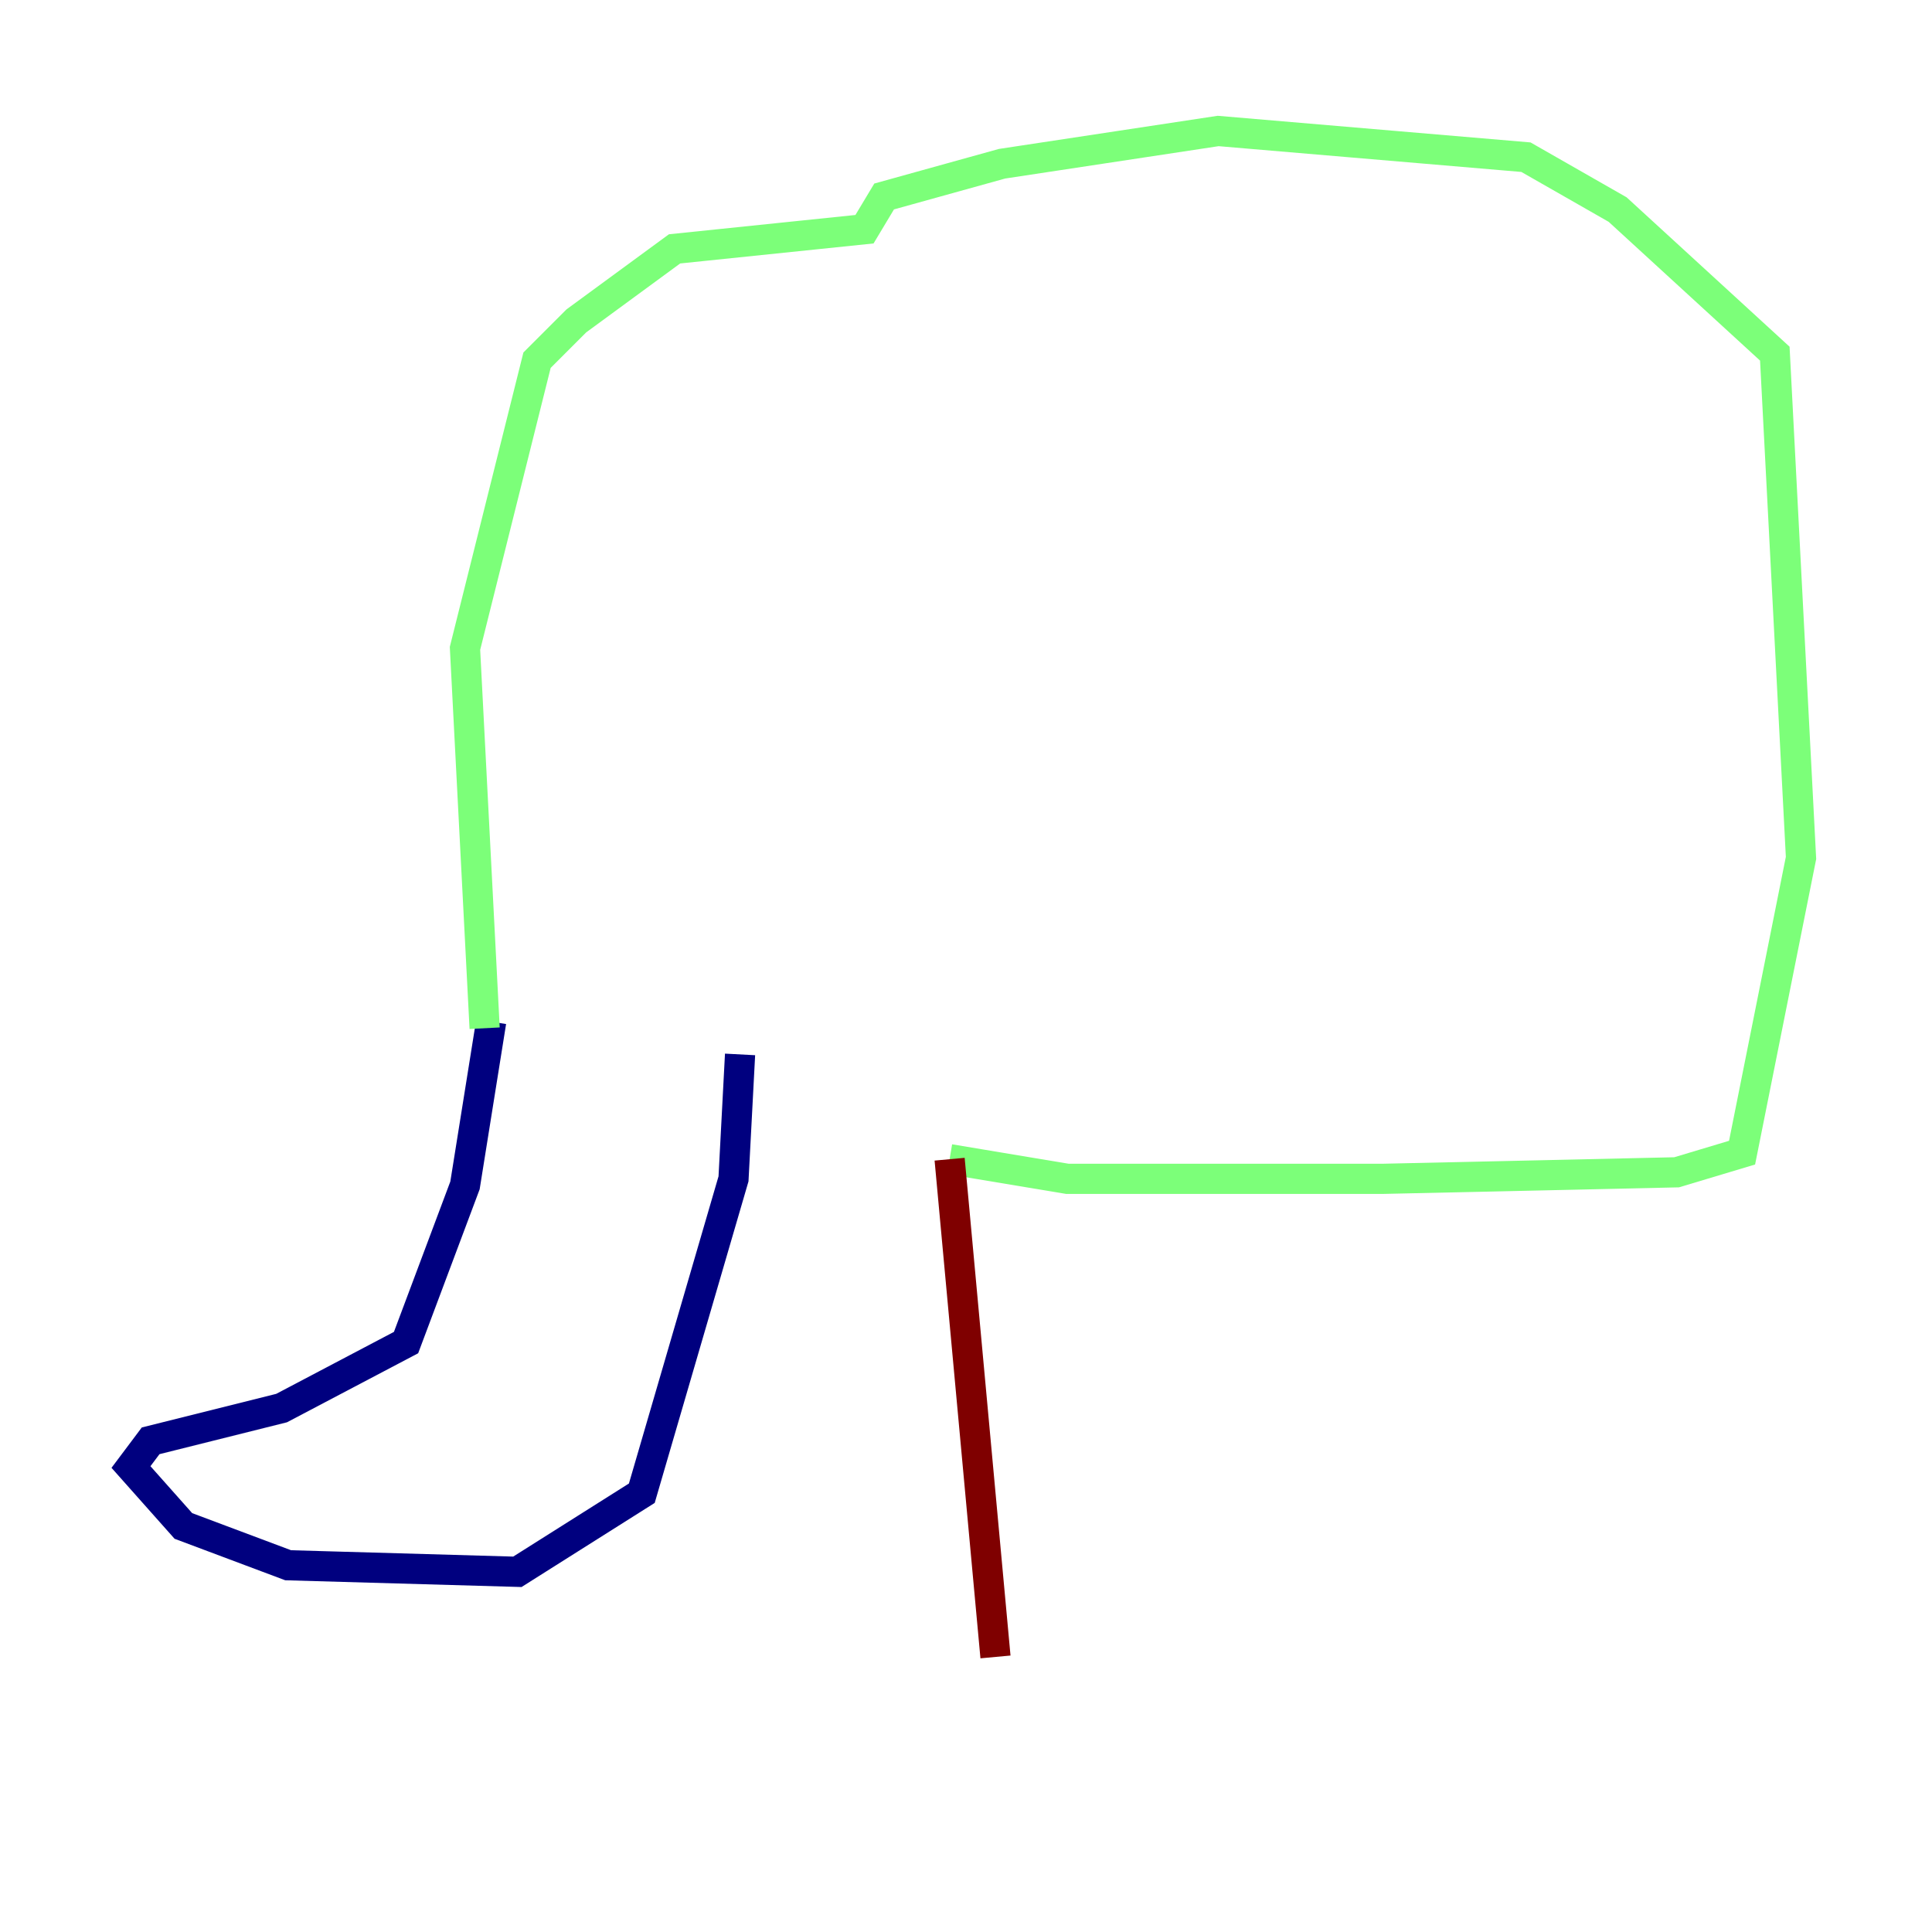 <?xml version="1.0" encoding="utf-8" ?>
<svg baseProfile="tiny" height="128" version="1.2" viewBox="0,0,128,128" width="128" xmlns="http://www.w3.org/2000/svg" xmlns:ev="http://www.w3.org/2001/xml-events" xmlns:xlink="http://www.w3.org/1999/xlink"><defs /><polyline fill="none" points="32.542,67.688 30.807,78.536 26.902,88.949 18.658,93.288 9.98,95.458 8.678,97.193 12.149,101.098 19.091,103.702 34.278,104.136 42.522,98.929 48.597,78.102 49.031,69.858" stroke="#00007f" stroke-width="2" /><polyline fill="none" points="32.108,68.122 30.807,42.956 35.58,23.864 38.183,21.261 44.691,16.488 57.275,15.186 58.576,13.017 66.386,10.848 80.705,8.678 101.098,10.414 107.173,13.885 117.586,23.43 119.322,56.841 115.417,76.366 111.078,77.668 91.552,78.102 70.725,78.102 62.915,76.8" stroke="#7cff79" stroke-width="2" /><polyline fill="none" points="62.915,76.8 65.953,109.776" stroke="#7f0000" stroke-width="2" /></svg>